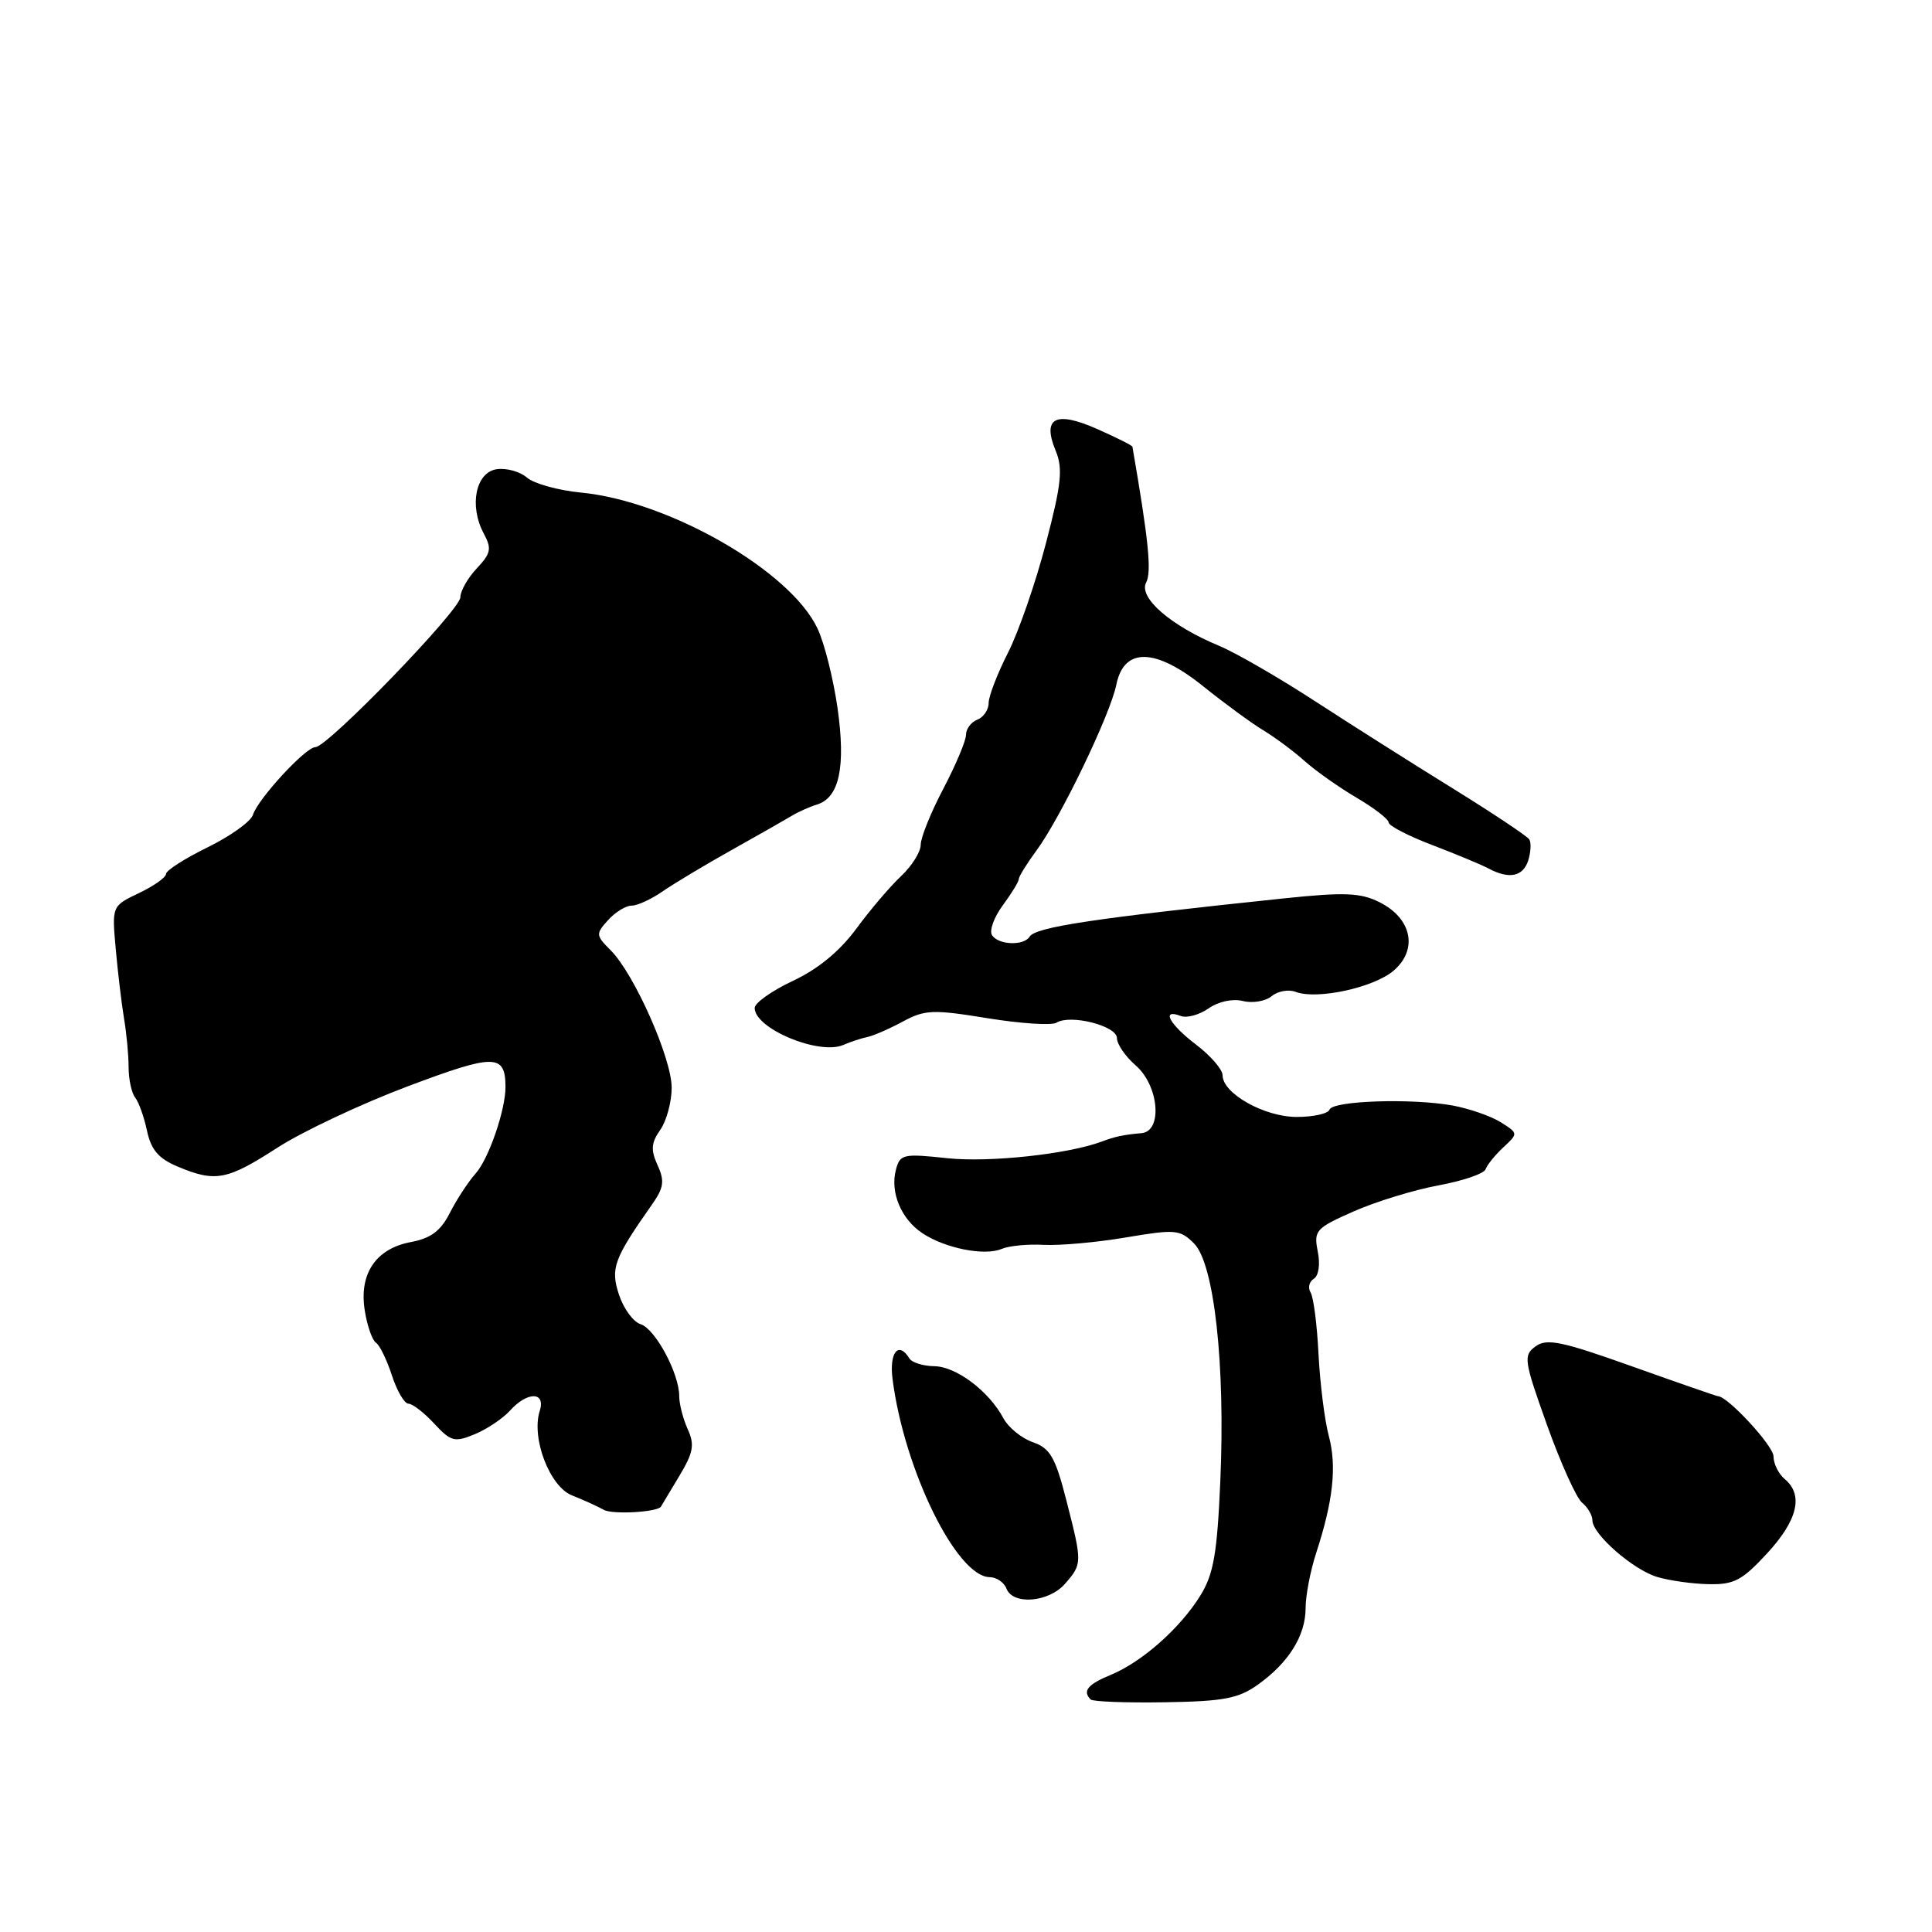<?xml version="1.0" encoding="UTF-8" standalone="no"?>
<!DOCTYPE svg PUBLIC "-//W3C//DTD SVG 1.1//EN" "http://www.w3.org/Graphics/SVG/1.1/DTD/svg11.dtd" >
<svg xmlns="http://www.w3.org/2000/svg" xmlns:xlink="http://www.w3.org/1999/xlink" version="1.1" viewBox="0 0 256 256">
 <g >
 <path fill="currentColor"
d=" M 166.67 223.23 C 170.76 220.32 173.00 216.72 173.00 213.07 C 173.00 211.42 173.63 208.14 174.40 205.78 C 176.66 198.85 177.15 194.28 176.07 190.26 C 175.52 188.19 174.91 183.33 174.71 179.44 C 174.52 175.56 174.05 171.88 173.66 171.26 C 173.28 170.64 173.47 169.83 174.08 169.45 C 174.73 169.05 174.96 167.53 174.61 165.82 C 174.06 163.05 174.34 162.74 179.36 160.52 C 182.30 159.22 187.36 157.67 190.60 157.07 C 193.85 156.47 196.66 155.51 196.85 154.93 C 197.05 154.36 198.10 153.05 199.20 152.03 C 201.19 150.18 201.18 150.17 198.85 148.70 C 197.56 147.89 194.70 146.90 192.50 146.49 C 187.05 145.50 176.58 145.85 176.17 147.03 C 175.98 147.57 174.03 148.00 171.82 148.00 C 167.53 148.00 162.00 144.89 162.00 142.48 C 162.00 141.72 160.43 139.90 158.50 138.43 C 154.94 135.72 153.81 133.61 156.45 134.62 C 157.25 134.93 158.91 134.48 160.14 133.62 C 161.45 132.70 163.33 132.30 164.70 132.64 C 165.98 132.96 167.69 132.67 168.50 132.00 C 169.31 131.33 170.73 131.07 171.66 131.42 C 174.49 132.51 182.04 130.87 184.67 128.61 C 187.93 125.80 187.07 121.68 182.78 119.54 C 180.27 118.29 178.16 118.20 170.13 119.04 C 145.00 121.67 137.22 122.84 136.43 124.11 C 135.66 125.36 132.25 125.22 131.44 123.90 C 131.07 123.30 131.72 121.52 132.88 119.95 C 134.05 118.37 135.00 116.81 135.00 116.47 C 135.00 116.14 136.06 114.43 137.35 112.68 C 140.53 108.37 147.11 94.71 147.92 90.73 C 148.93 85.73 153.10 85.83 159.50 90.99 C 162.25 93.20 165.80 95.80 167.38 96.76 C 168.97 97.72 171.44 99.56 172.88 100.85 C 174.32 102.14 177.41 104.32 179.75 105.70 C 182.09 107.07 184.00 108.55 184.00 108.98 C 184.00 109.41 186.59 110.76 189.75 111.96 C 192.91 113.17 196.28 114.57 197.24 115.08 C 199.98 116.54 201.81 116.16 202.50 114.01 C 202.84 112.91 202.91 111.66 202.64 111.23 C 202.38 110.80 197.81 107.76 192.50 104.47 C 187.19 101.19 178.94 95.96 174.17 92.86 C 169.40 89.76 163.72 86.48 161.55 85.58 C 155.13 82.91 150.83 79.19 151.87 77.19 C 152.62 75.77 152.19 71.54 150.05 59.19 C 150.02 59.03 147.93 57.97 145.39 56.85 C 139.86 54.40 138.07 55.34 139.88 59.72 C 140.86 62.08 140.65 64.14 138.58 72.03 C 137.22 77.24 134.96 83.75 133.56 86.50 C 132.16 89.25 131.01 92.24 131.00 93.14 C 131.00 94.05 130.32 95.05 129.50 95.36 C 128.68 95.68 128.00 96.58 128.00 97.37 C 128.00 98.15 126.65 101.36 125.00 104.50 C 123.35 107.64 122.00 110.98 122.00 111.93 C 122.00 112.88 120.83 114.74 119.41 116.08 C 117.98 117.41 115.31 120.55 113.47 123.05 C 111.27 126.04 108.38 128.42 105.06 129.97 C 102.28 131.28 100.00 132.89 100.00 133.56 C 100.00 136.30 108.52 139.85 111.75 138.46 C 112.71 138.04 114.14 137.57 114.93 137.41 C 115.71 137.25 117.82 136.34 119.61 135.37 C 122.56 133.78 123.62 133.74 130.86 134.92 C 135.25 135.63 139.36 135.90 139.99 135.51 C 141.85 134.36 148.00 135.93 148.00 137.55 C 148.00 138.36 149.12 139.99 150.50 141.19 C 153.57 143.86 154.08 149.91 151.25 150.15 C 148.88 150.36 147.77 150.59 146.00 151.26 C 141.55 152.93 131.10 154.06 125.55 153.47 C 119.66 152.84 119.25 152.93 118.71 155.01 C 117.92 158.01 119.43 161.58 122.26 163.43 C 125.30 165.43 130.46 166.44 132.72 165.49 C 133.70 165.07 136.21 164.83 138.31 164.95 C 140.40 165.06 145.29 164.63 149.17 163.97 C 155.76 162.86 156.36 162.91 158.22 164.77 C 160.89 167.45 162.37 180.81 161.70 196.23 C 161.28 205.87 160.81 208.57 159.06 211.41 C 156.38 215.74 151.35 220.20 147.20 221.92 C 144.12 223.19 143.40 224.07 144.52 225.19 C 144.81 225.48 149.22 225.64 154.32 225.56 C 162.12 225.44 164.10 225.07 166.67 223.23 Z  M 141.13 209.85 C 143.42 207.21 143.42 207.09 141.29 198.77 C 139.83 193.08 139.15 191.90 136.86 191.10 C 135.37 190.58 133.62 189.16 132.96 187.93 C 131.04 184.33 126.70 181.07 123.81 181.03 C 122.33 181.01 120.84 180.55 120.50 180.00 C 119.06 177.66 117.81 179.19 118.27 182.75 C 119.81 194.76 126.76 208.93 131.14 208.98 C 132.05 208.99 133.05 209.68 133.36 210.50 C 134.22 212.72 138.98 212.32 141.13 209.85 Z  M 234.15 205.83 C 238.20 201.45 239.00 198.08 236.50 196.00 C 235.68 195.32 235.00 193.96 235.00 192.98 C 235.00 191.58 228.92 185.00 227.63 185.00 C 227.47 185.00 222.36 183.23 216.28 181.06 C 206.95 177.73 204.95 177.31 203.47 178.40 C 201.83 179.60 201.92 180.23 204.99 188.83 C 206.79 193.86 208.88 198.49 209.63 199.11 C 210.38 199.73 211.00 200.78 211.00 201.44 C 211.00 203.29 216.39 208.00 219.60 208.96 C 221.20 209.44 224.26 209.87 226.40 209.91 C 229.75 209.99 230.85 209.41 234.15 205.83 Z  M 87.58 199.63 C 87.62 199.56 88.69 197.78 89.95 195.68 C 91.88 192.48 92.07 191.45 91.13 189.38 C 90.51 188.02 90.00 186.04 90.00 184.99 C 90.00 181.99 86.83 176.08 84.88 175.46 C 83.91 175.16 82.63 173.40 82.02 171.56 C 80.87 168.07 81.32 166.82 86.39 159.61 C 87.96 157.38 88.09 156.49 87.13 154.39 C 86.21 152.37 86.28 151.43 87.49 149.71 C 88.32 148.52 89.00 146.01 89.00 144.12 C 89.00 140.22 84.04 129.04 80.92 125.92 C 78.94 123.94 78.92 123.75 80.57 121.92 C 81.53 120.86 82.93 120.00 83.70 120.00 C 84.46 120.00 86.30 119.15 87.79 118.12 C 89.28 117.09 93.42 114.60 97.00 112.60 C 100.58 110.60 104.17 108.55 105.00 108.05 C 105.83 107.55 107.29 106.90 108.27 106.60 C 111.22 105.68 112.08 101.62 110.98 93.83 C 110.42 89.93 109.23 85.17 108.31 83.25 C 104.70 75.62 88.64 66.40 77.00 65.27 C 73.97 64.98 70.75 64.08 69.83 63.29 C 68.92 62.49 67.12 61.99 65.83 62.17 C 63.04 62.57 62.13 67.00 64.09 70.67 C 65.18 72.70 65.06 73.31 63.17 75.32 C 61.98 76.59 61.00 78.31 61.00 79.14 C 61.00 80.81 43.41 99.00 41.79 99.00 C 40.50 99.00 34.19 105.84 33.51 107.98 C 33.23 108.86 30.52 110.80 27.50 112.28 C 24.47 113.76 22.00 115.35 22.00 115.80 C 22.00 116.26 20.38 117.40 18.41 118.34 C 14.82 120.05 14.82 120.05 15.34 125.78 C 15.62 128.92 16.12 133.07 16.44 135.00 C 16.77 136.93 17.04 139.82 17.04 141.43 C 17.05 143.04 17.44 144.84 17.91 145.43 C 18.38 146.02 19.09 148.00 19.48 149.84 C 20.03 152.38 21.01 153.52 23.57 154.59 C 28.56 156.68 30.09 156.38 36.75 152.08 C 40.08 149.93 47.85 146.27 54.01 143.95 C 65.55 139.61 66.95 139.61 66.98 144.00 C 67.00 147.04 64.76 153.56 63.02 155.50 C 62.04 156.60 60.51 158.94 59.61 160.71 C 58.40 163.10 57.10 164.08 54.44 164.58 C 49.79 165.45 47.54 168.80 48.34 173.69 C 48.66 175.70 49.33 177.60 49.82 177.92 C 50.31 178.24 51.26 180.19 51.93 182.25 C 52.60 184.31 53.59 186.00 54.13 186.00 C 54.66 186.00 56.19 187.18 57.53 188.63 C 59.75 191.02 60.23 191.15 62.91 190.04 C 64.53 189.37 66.63 187.96 67.58 186.91 C 69.89 184.35 72.33 184.38 71.52 186.95 C 70.37 190.55 72.84 196.99 75.80 198.15 C 77.29 198.74 79.17 199.59 80.00 200.06 C 81.15 200.71 87.15 200.37 87.58 199.63 Z "/>
</g>
</svg>